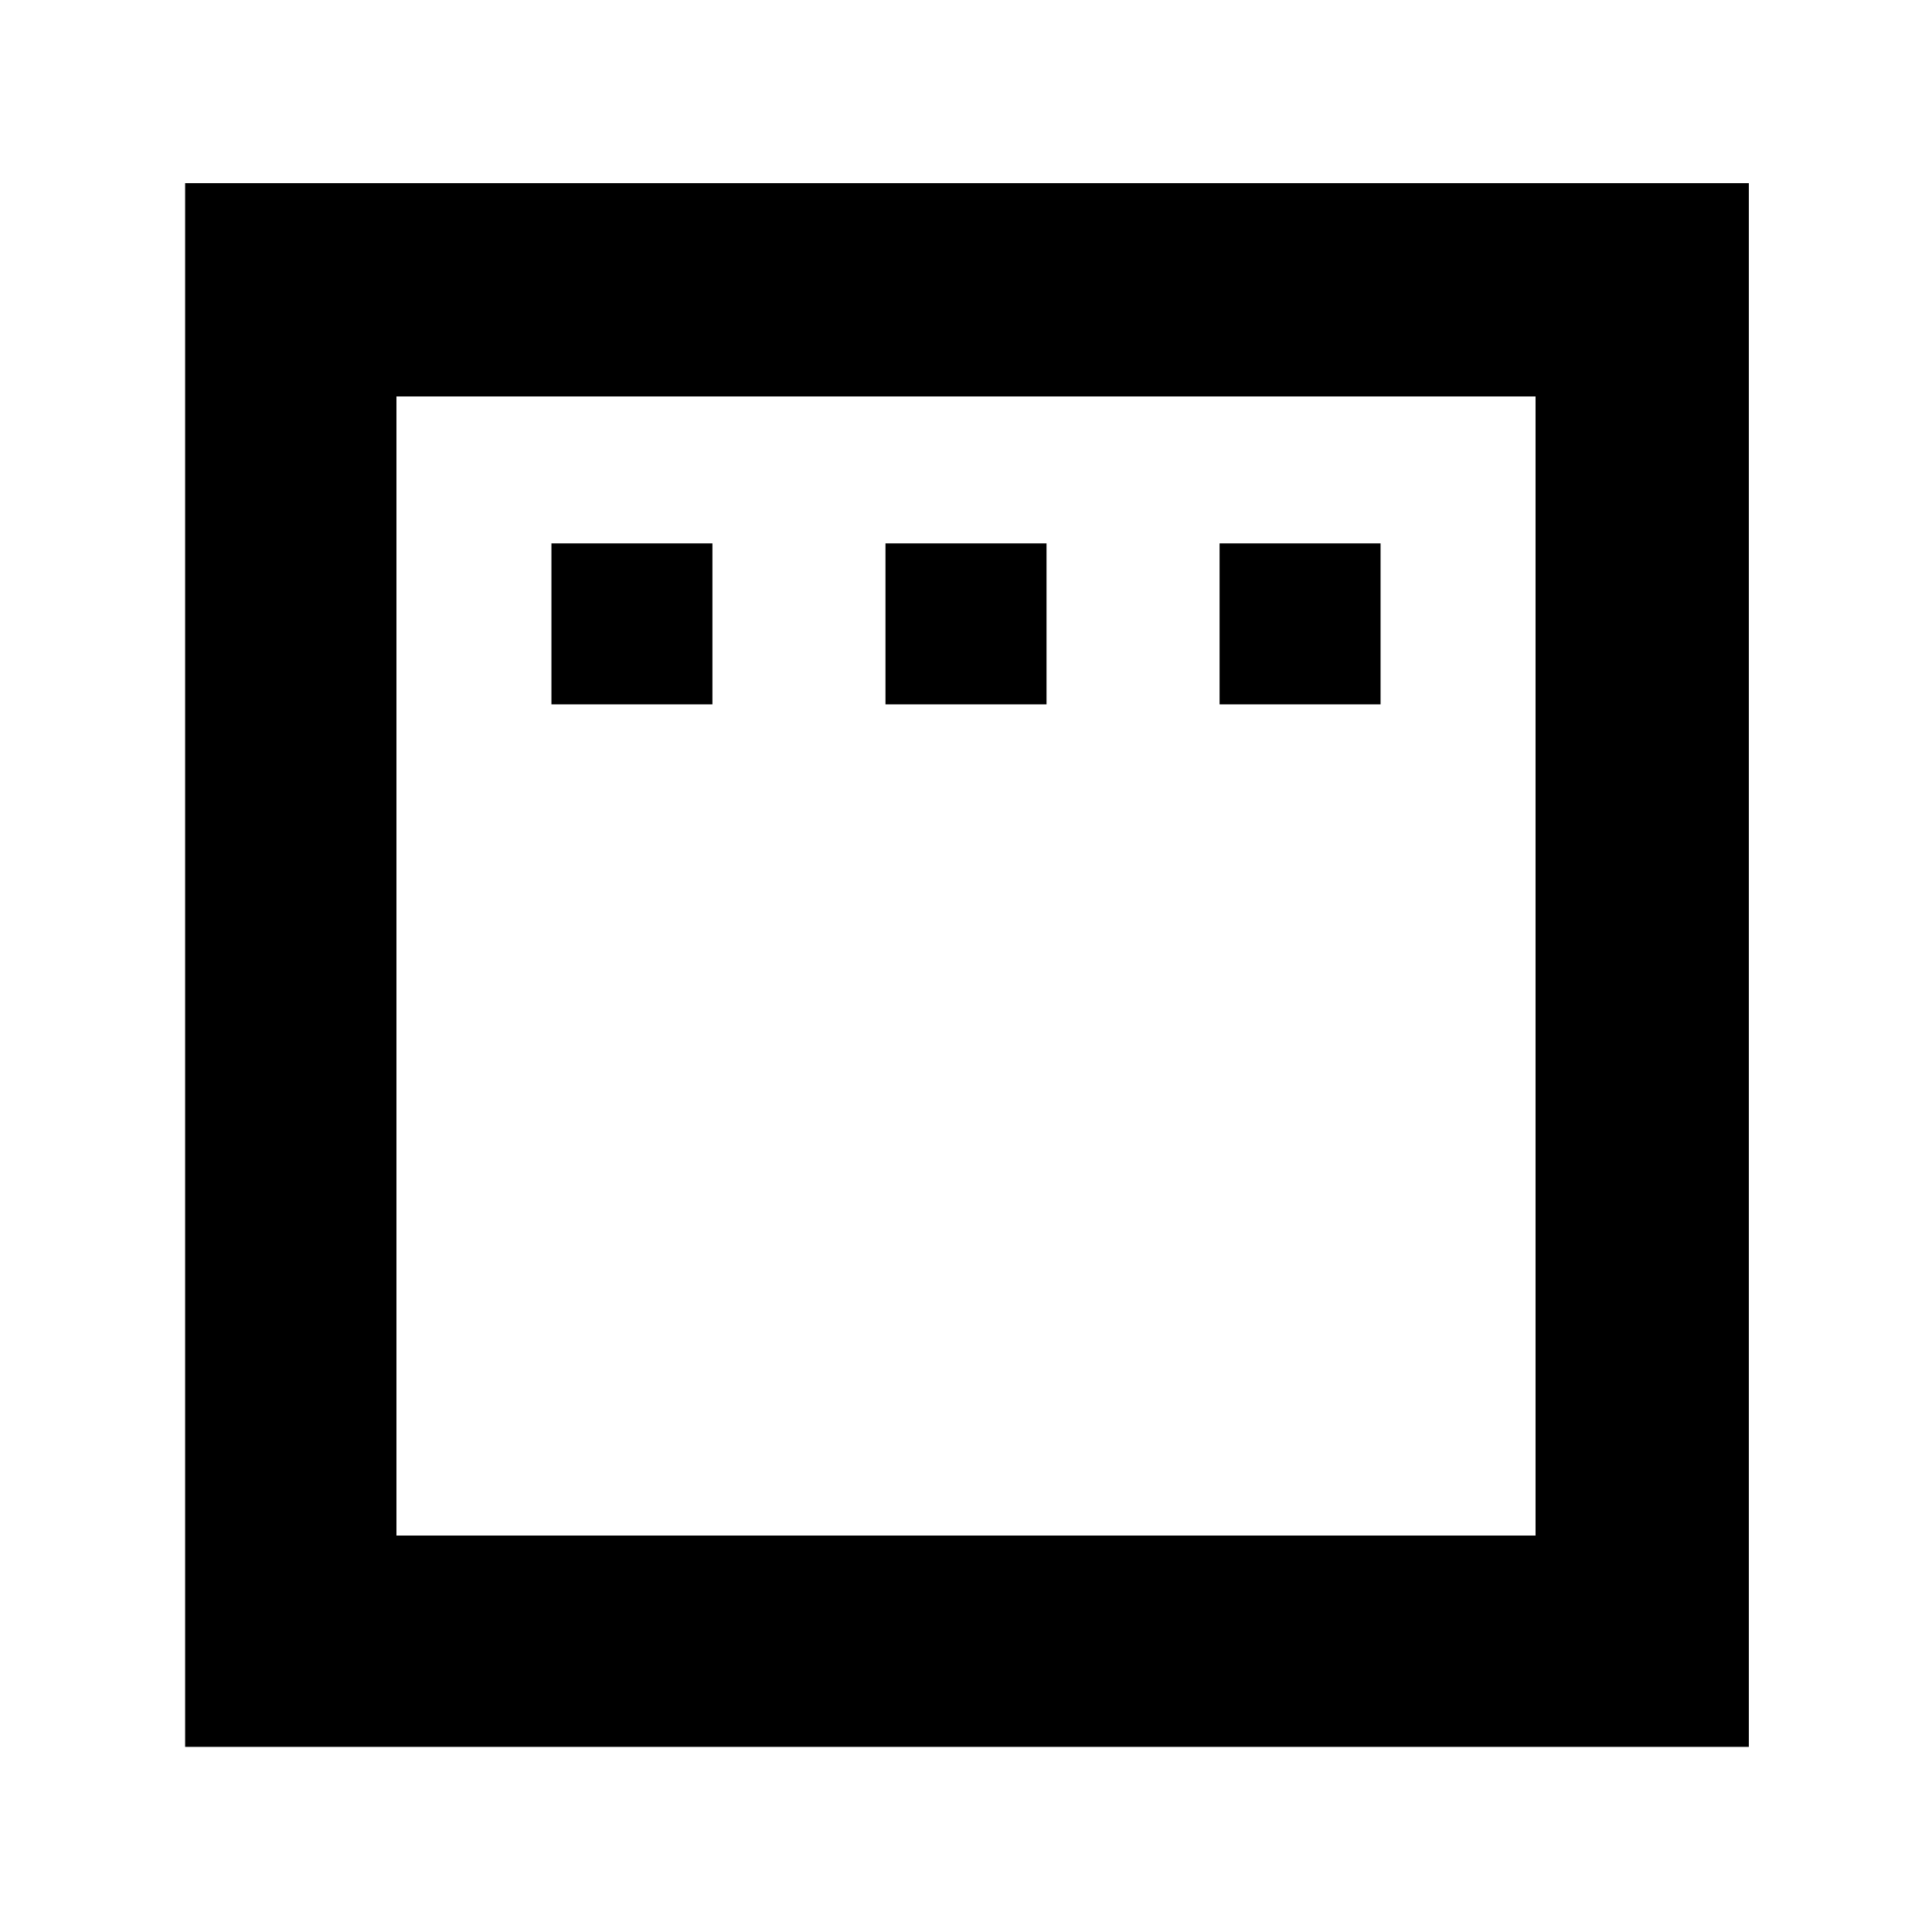 <svg xmlns="http://www.w3.org/2000/svg" height="40" width="40"><path d="M11.417 14.583H14.75V11.25H11.417ZM18.333 14.583H21.667V11.25H18.333ZM25.25 14.583H28.583V11.25H25.25ZM3.833 36.167V3.792H36.208V36.167ZM8.208 31.792H31.792V8.208H8.208ZM8.208 31.792V8.208V31.792Z"/></svg>